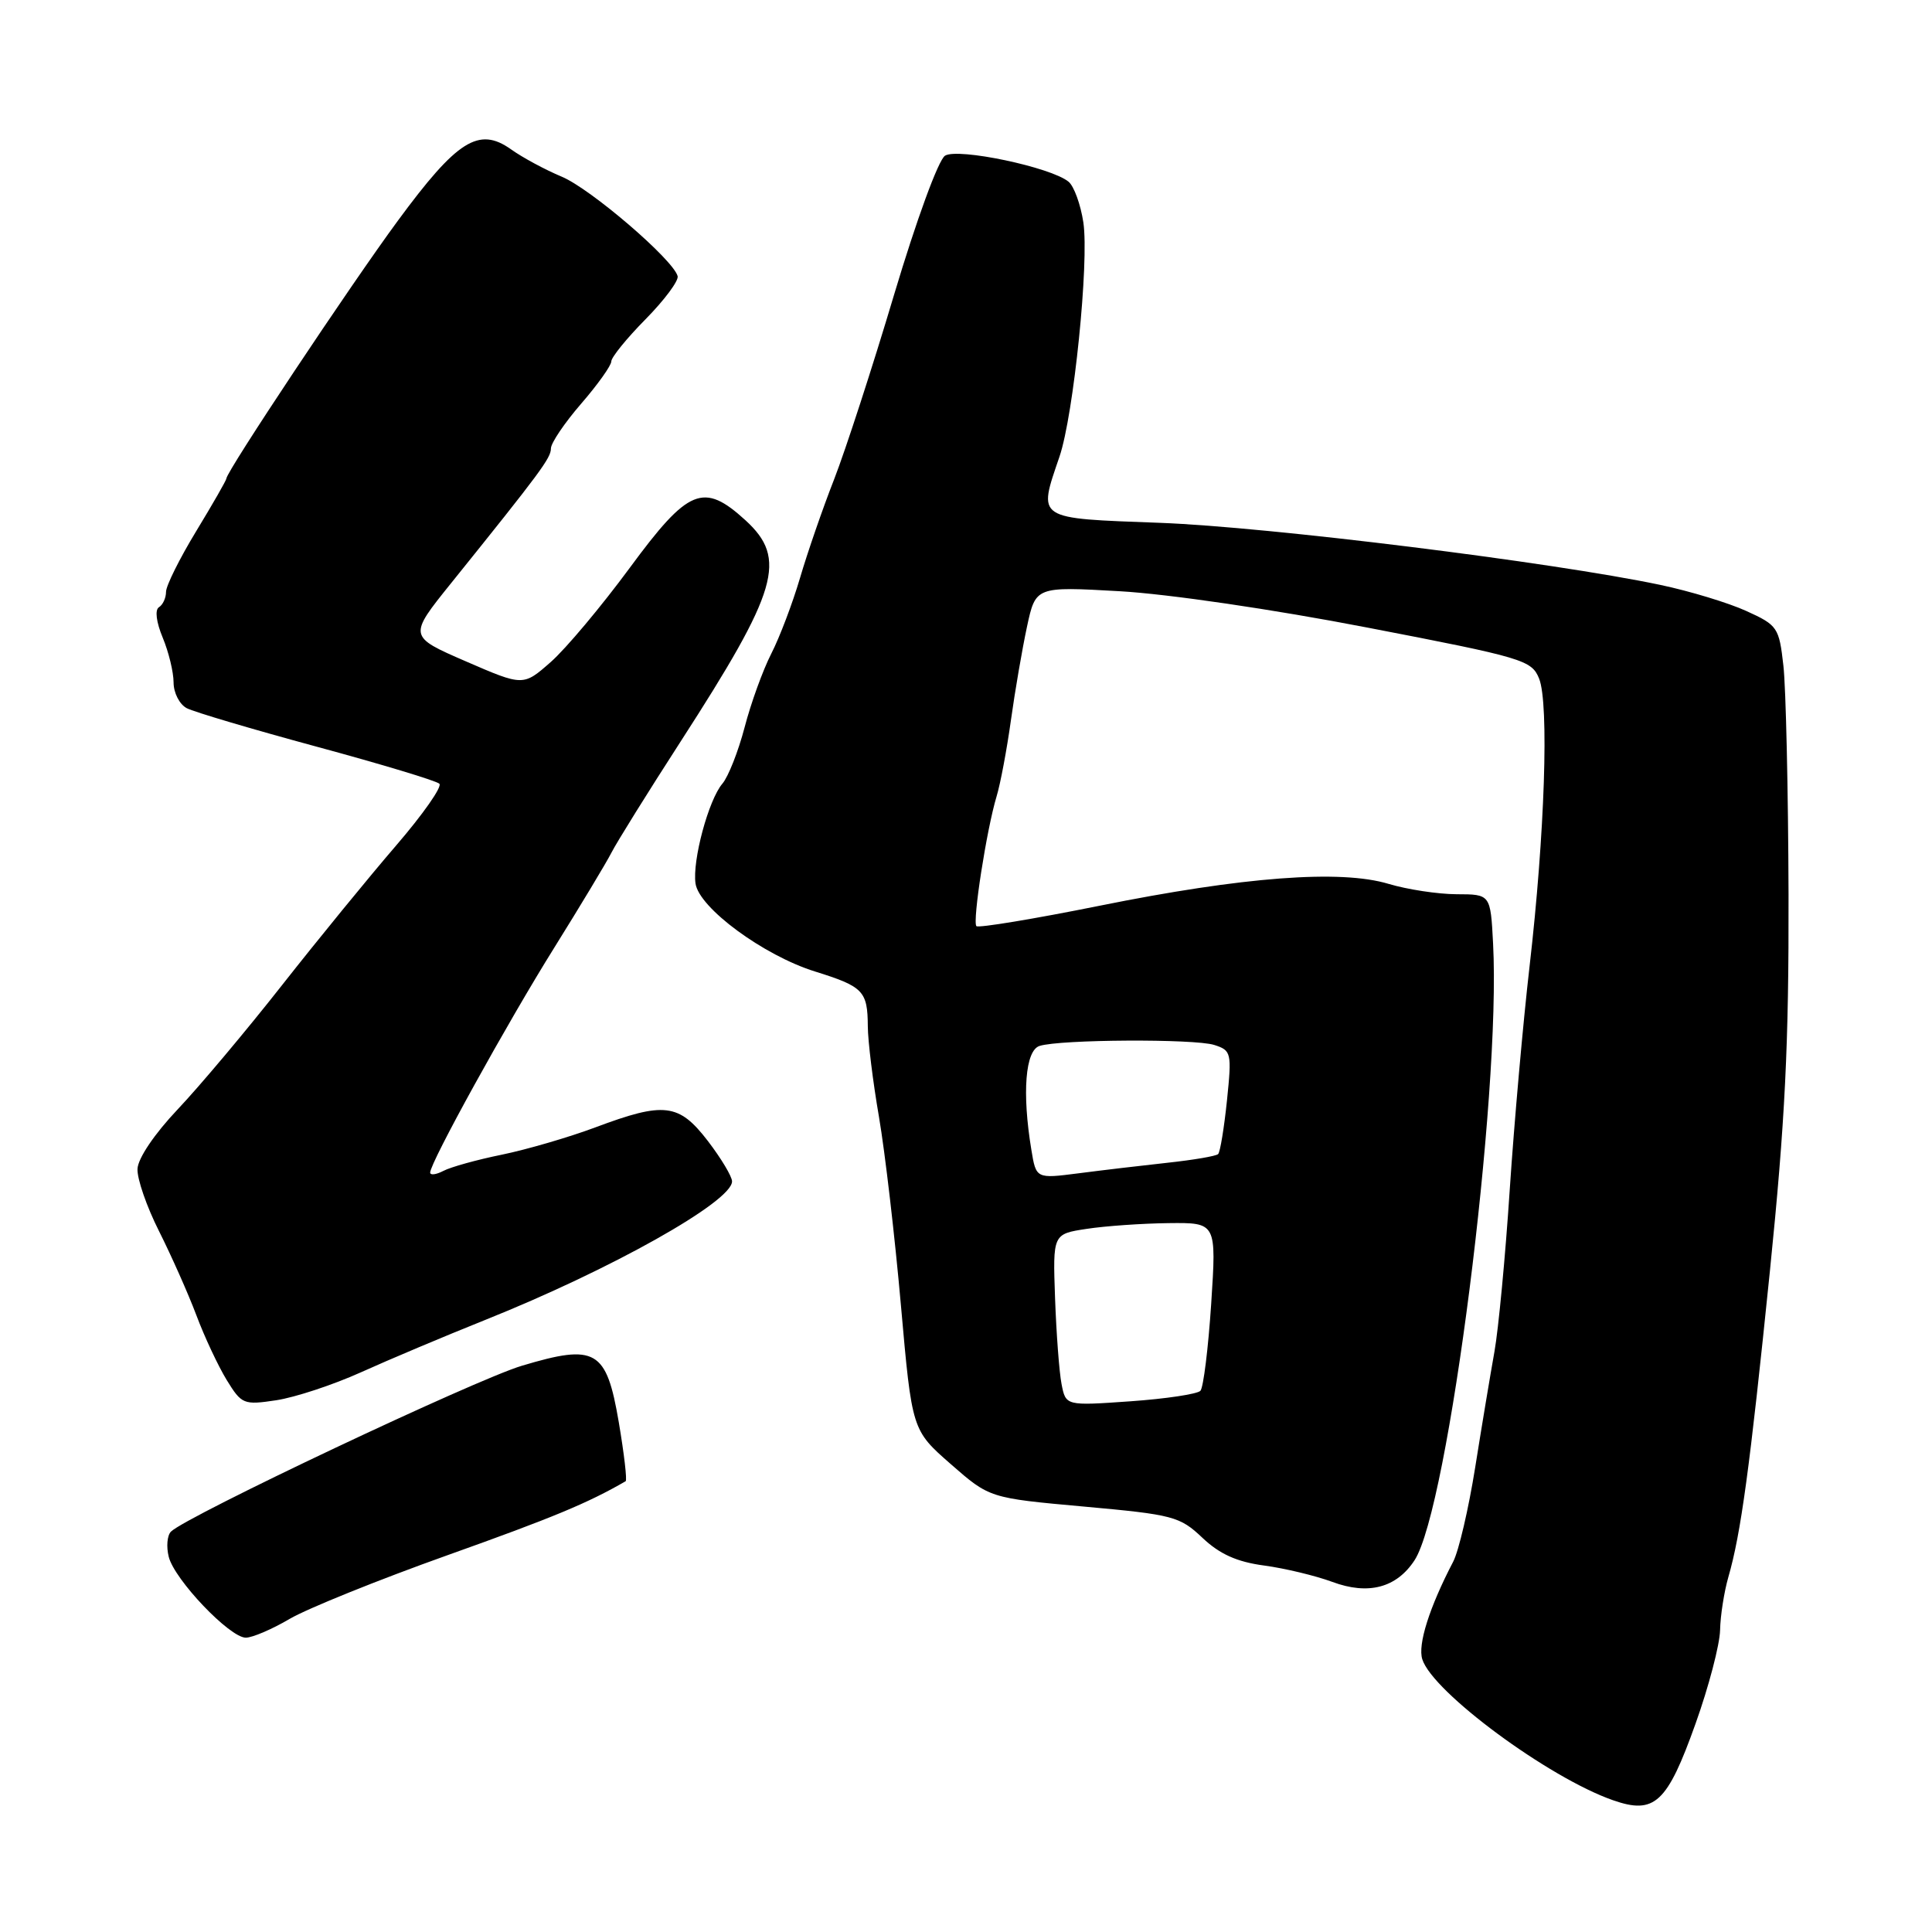 <?xml version="1.0" encoding="UTF-8" standalone="no"?>
<!DOCTYPE svg PUBLIC "-//W3C//DTD SVG 1.1//EN" "http://www.w3.org/Graphics/SVG/1.1/DTD/svg11.dtd" >
<svg xmlns="http://www.w3.org/2000/svg" xmlns:xlink="http://www.w3.org/1999/xlink" version="1.1" viewBox="0 0 256 256">
 <g >
 <path fill="currentColor"
d=" M 224.67 228.39 C 226.42 223.50 227.88 217.92 227.92 215.99 C 227.96 214.06 228.46 210.91 229.01 208.99 C 230.68 203.22 231.85 194.62 234.52 168.44 C 236.54 148.54 237.04 138.45 236.99 118.50 C 236.95 104.75 236.64 91.12 236.31 88.21 C 235.74 83.14 235.54 82.84 231.40 80.96 C 229.03 79.88 223.89 78.32 219.99 77.50 C 205.64 74.48 168.09 69.82 153.75 69.28 C 137.12 68.66 137.52 68.93 140.39 60.50 C 142.27 54.97 144.33 34.70 143.55 29.47 C 143.19 27.10 142.31 24.67 141.59 24.08 C 139.28 22.16 126.93 19.56 125.22 20.63 C 124.34 21.19 121.43 29.15 118.47 39.05 C 115.61 48.65 112.03 59.65 110.53 63.50 C 109.02 67.35 106.99 73.23 106.01 76.57 C 105.03 79.90 103.32 84.42 102.20 86.61 C 101.08 88.80 99.49 93.20 98.66 96.39 C 97.82 99.58 96.50 102.93 95.72 103.84 C 93.89 105.98 91.72 114.03 92.16 117.07 C 92.63 120.31 101.19 126.61 108.00 128.73 C 114.40 130.73 114.96 131.31 114.99 136.00 C 115.00 137.93 115.66 143.32 116.47 148.00 C 117.27 152.68 118.58 163.93 119.38 173.00 C 120.84 189.50 120.84 189.50 125.98 194.00 C 131.12 198.50 131.12 198.50 143.64 199.63 C 155.47 200.70 156.33 200.93 159.33 203.77 C 161.61 205.93 163.90 206.96 167.50 207.44 C 170.25 207.81 174.32 208.79 176.54 209.61 C 181.30 211.38 185.04 210.40 187.43 206.75 C 191.92 199.90 198.90 145.13 197.84 125.00 C 197.50 118.50 197.50 118.50 193.00 118.49 C 190.53 118.48 186.47 117.86 184.00 117.12 C 177.63 115.20 164.76 116.17 145.68 120.02 C 136.99 121.77 129.65 122.98 129.38 122.72 C 128.83 122.16 130.72 109.94 132.06 105.50 C 132.56 103.85 133.41 99.33 133.95 95.45 C 134.49 91.56 135.45 85.99 136.08 83.05 C 137.23 77.71 137.23 77.71 148.36 78.34 C 154.75 78.70 168.75 80.75 181.20 83.16 C 201.86 87.14 202.95 87.47 203.94 89.92 C 205.27 93.22 204.69 110.57 202.68 128.00 C 201.82 135.43 200.64 148.75 200.05 157.61 C 199.47 166.47 198.55 176.15 198.02 179.11 C 197.49 182.07 196.34 188.97 195.47 194.44 C 194.60 199.90 193.29 205.53 192.55 206.94 C 189.40 212.98 187.84 217.91 188.46 219.86 C 189.83 224.21 205.20 235.56 213.73 238.54 C 219.25 240.47 220.91 238.93 224.67 228.39 Z  M 38.40 214.50 C 40.75 213.13 50.16 209.33 59.33 206.06 C 73.24 201.10 77.89 199.17 82.90 196.27 C 83.11 196.15 82.70 192.62 81.99 188.44 C 80.35 178.83 78.96 178.03 69.15 180.97 C 62.98 182.81 24.68 200.92 22.65 202.95 C 22.15 203.45 22.02 204.95 22.36 206.29 C 23.12 209.32 30.44 217.00 32.57 217.00 C 33.44 217.00 36.06 215.88 38.40 214.50 Z  M 47.82 181.84 C 51.49 180.18 58.91 177.05 64.31 174.89 C 80.93 168.24 97.00 159.22 97.00 156.54 C 97.00 155.89 95.55 153.48 93.79 151.18 C 89.95 146.19 88.02 145.96 78.87 149.39 C 75.37 150.70 69.80 152.32 66.50 153.00 C 63.20 153.67 59.71 154.64 58.75 155.15 C 57.79 155.65 57.00 155.75 57.00 155.37 C 57.00 154.05 67.19 135.58 73.47 125.53 C 76.91 120.01 80.30 114.38 81.01 113.00 C 81.71 111.62 85.84 104.99 90.19 98.25 C 103.14 78.19 104.35 74.04 98.78 68.94 C 93.21 63.86 91.22 64.68 83.44 75.25 C 79.69 80.34 74.99 85.95 72.98 87.72 C 69.33 90.93 69.33 90.93 61.72 87.63 C 54.10 84.32 54.10 84.32 59.80 77.24 C 71.66 62.50 73.00 60.69 73.00 59.42 C 73.00 58.71 74.80 56.04 77.00 53.50 C 79.20 50.96 81.00 48.43 81.00 47.89 C 81.00 47.35 83.04 44.83 85.54 42.30 C 88.04 39.76 89.95 37.20 89.79 36.59 C 89.21 34.40 78.25 25.00 74.43 23.41 C 72.27 22.51 69.24 20.88 67.70 19.78 C 63.44 16.76 60.57 18.57 52.70 29.27 C 46.45 37.76 30.00 62.49 30.00 63.40 C 30.00 63.62 28.20 66.76 26.00 70.38 C 23.80 74.00 22.00 77.62 22.00 78.42 C 22.00 79.23 21.58 80.14 21.06 80.46 C 20.50 80.81 20.71 82.45 21.56 84.49 C 22.35 86.39 23.00 89.06 23.00 90.43 C 23.00 91.81 23.79 93.34 24.75 93.84 C 25.71 94.34 33.47 96.64 42.00 98.95 C 50.53 101.26 57.83 103.46 58.22 103.85 C 58.62 104.23 56.04 107.91 52.50 112.02 C 48.95 116.14 42.16 124.45 37.40 130.50 C 32.65 136.55 26.41 143.97 23.54 147.00 C 20.48 150.23 18.28 153.48 18.22 154.88 C 18.15 156.19 19.44 159.90 21.07 163.13 C 22.69 166.36 24.92 171.36 26.01 174.25 C 27.09 177.14 28.91 181.01 30.04 182.86 C 32.02 186.08 32.28 186.19 36.61 185.54 C 39.10 185.16 44.14 183.50 47.82 181.84 Z  M 140.66 183.39 C 140.35 181.80 139.97 176.68 139.80 172.00 C 139.50 163.51 139.50 163.51 144.00 162.83 C 146.47 162.45 151.36 162.11 154.85 162.07 C 161.19 162.00 161.19 162.00 160.49 172.75 C 160.10 178.66 159.46 183.85 159.06 184.29 C 158.65 184.72 154.48 185.35 149.77 185.68 C 141.22 186.28 141.22 186.28 140.66 183.39 Z  M 136.66 152.35 C 135.41 144.80 135.86 139.18 137.75 138.59 C 140.50 137.72 158.26 137.63 160.89 138.46 C 163.16 139.19 163.23 139.48 162.58 145.82 C 162.20 149.46 161.68 152.65 161.41 152.92 C 161.15 153.19 158.13 153.70 154.71 154.07 C 151.30 154.44 145.98 155.07 142.90 155.47 C 137.29 156.19 137.29 156.19 136.66 152.35 Z "/>
</g>
</svg>